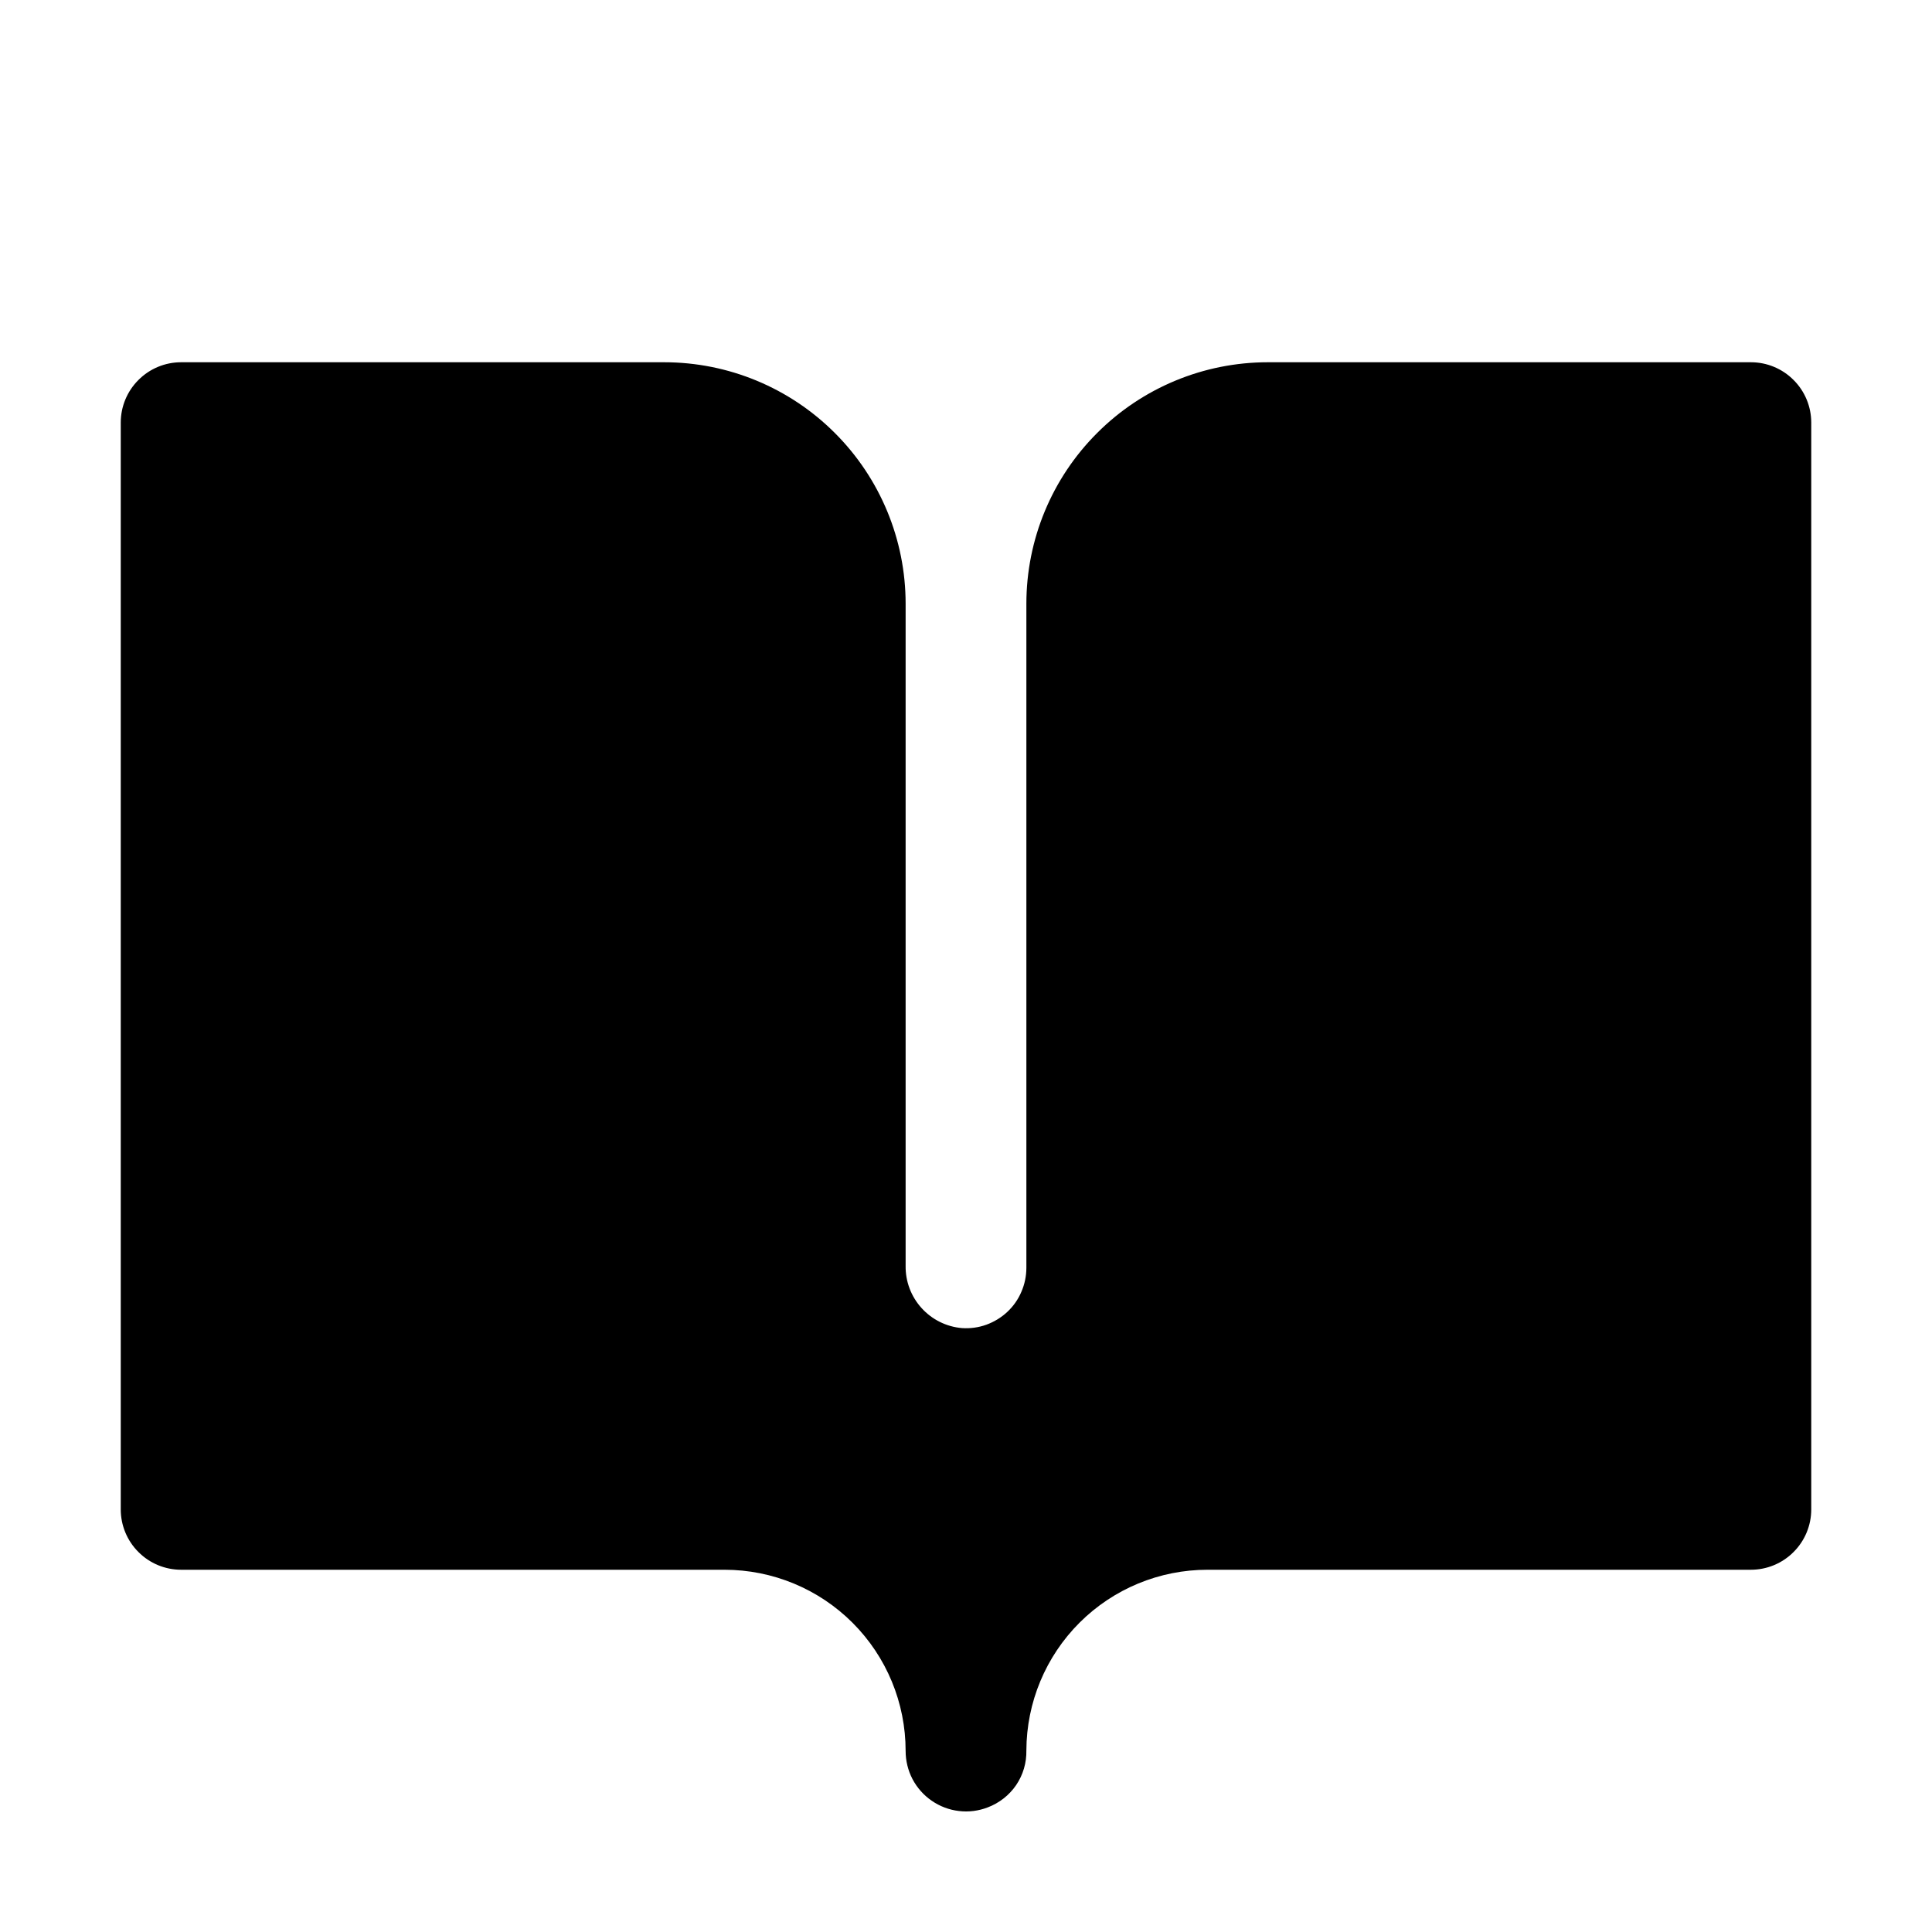 <svg width="24" height="24" viewBox="0 0 24 24" fill="none" xmlns="http://www.w3.org/2000/svg">
<path d="M22.5 5.25V18.75C22.5 18.949 22.421 19.14 22.28 19.28C22.14 19.421 21.949 19.5 21.75 19.5H15C14.404 19.5 13.833 19.736 13.411 20.157C12.989 20.578 12.752 21.149 12.75 21.744C12.753 21.898 12.709 22.048 12.623 22.175C12.537 22.301 12.413 22.398 12.27 22.452C12.156 22.496 12.033 22.512 11.912 22.497C11.791 22.483 11.675 22.439 11.575 22.37C11.474 22.301 11.392 22.208 11.335 22.1C11.279 21.992 11.25 21.872 11.25 21.75C11.25 21.153 11.013 20.581 10.591 20.159C10.169 19.737 9.597 19.5 9 19.5H2.25C2.051 19.5 1.86 19.421 1.72 19.28C1.579 19.14 1.5 18.949 1.5 18.75V5.25C1.5 5.051 1.579 4.86 1.72 4.72C1.86 4.579 2.051 4.5 2.25 4.5H8.25C9.046 4.5 9.809 4.816 10.371 5.379C10.934 5.941 11.25 6.704 11.25 7.5V15.725C11.247 15.918 11.318 16.106 11.448 16.249C11.578 16.393 11.758 16.482 11.95 16.498C12.053 16.505 12.156 16.491 12.253 16.456C12.349 16.421 12.438 16.367 12.513 16.297C12.588 16.227 12.648 16.142 12.688 16.047C12.729 15.953 12.75 15.851 12.75 15.748V7.5C12.75 6.704 13.066 5.941 13.629 5.379C14.191 4.816 14.954 4.5 15.75 4.5H21.75C21.949 4.5 22.14 4.579 22.28 4.72C22.421 4.86 22.5 5.051 22.5 5.25Z" fill="black"/>
</svg>

